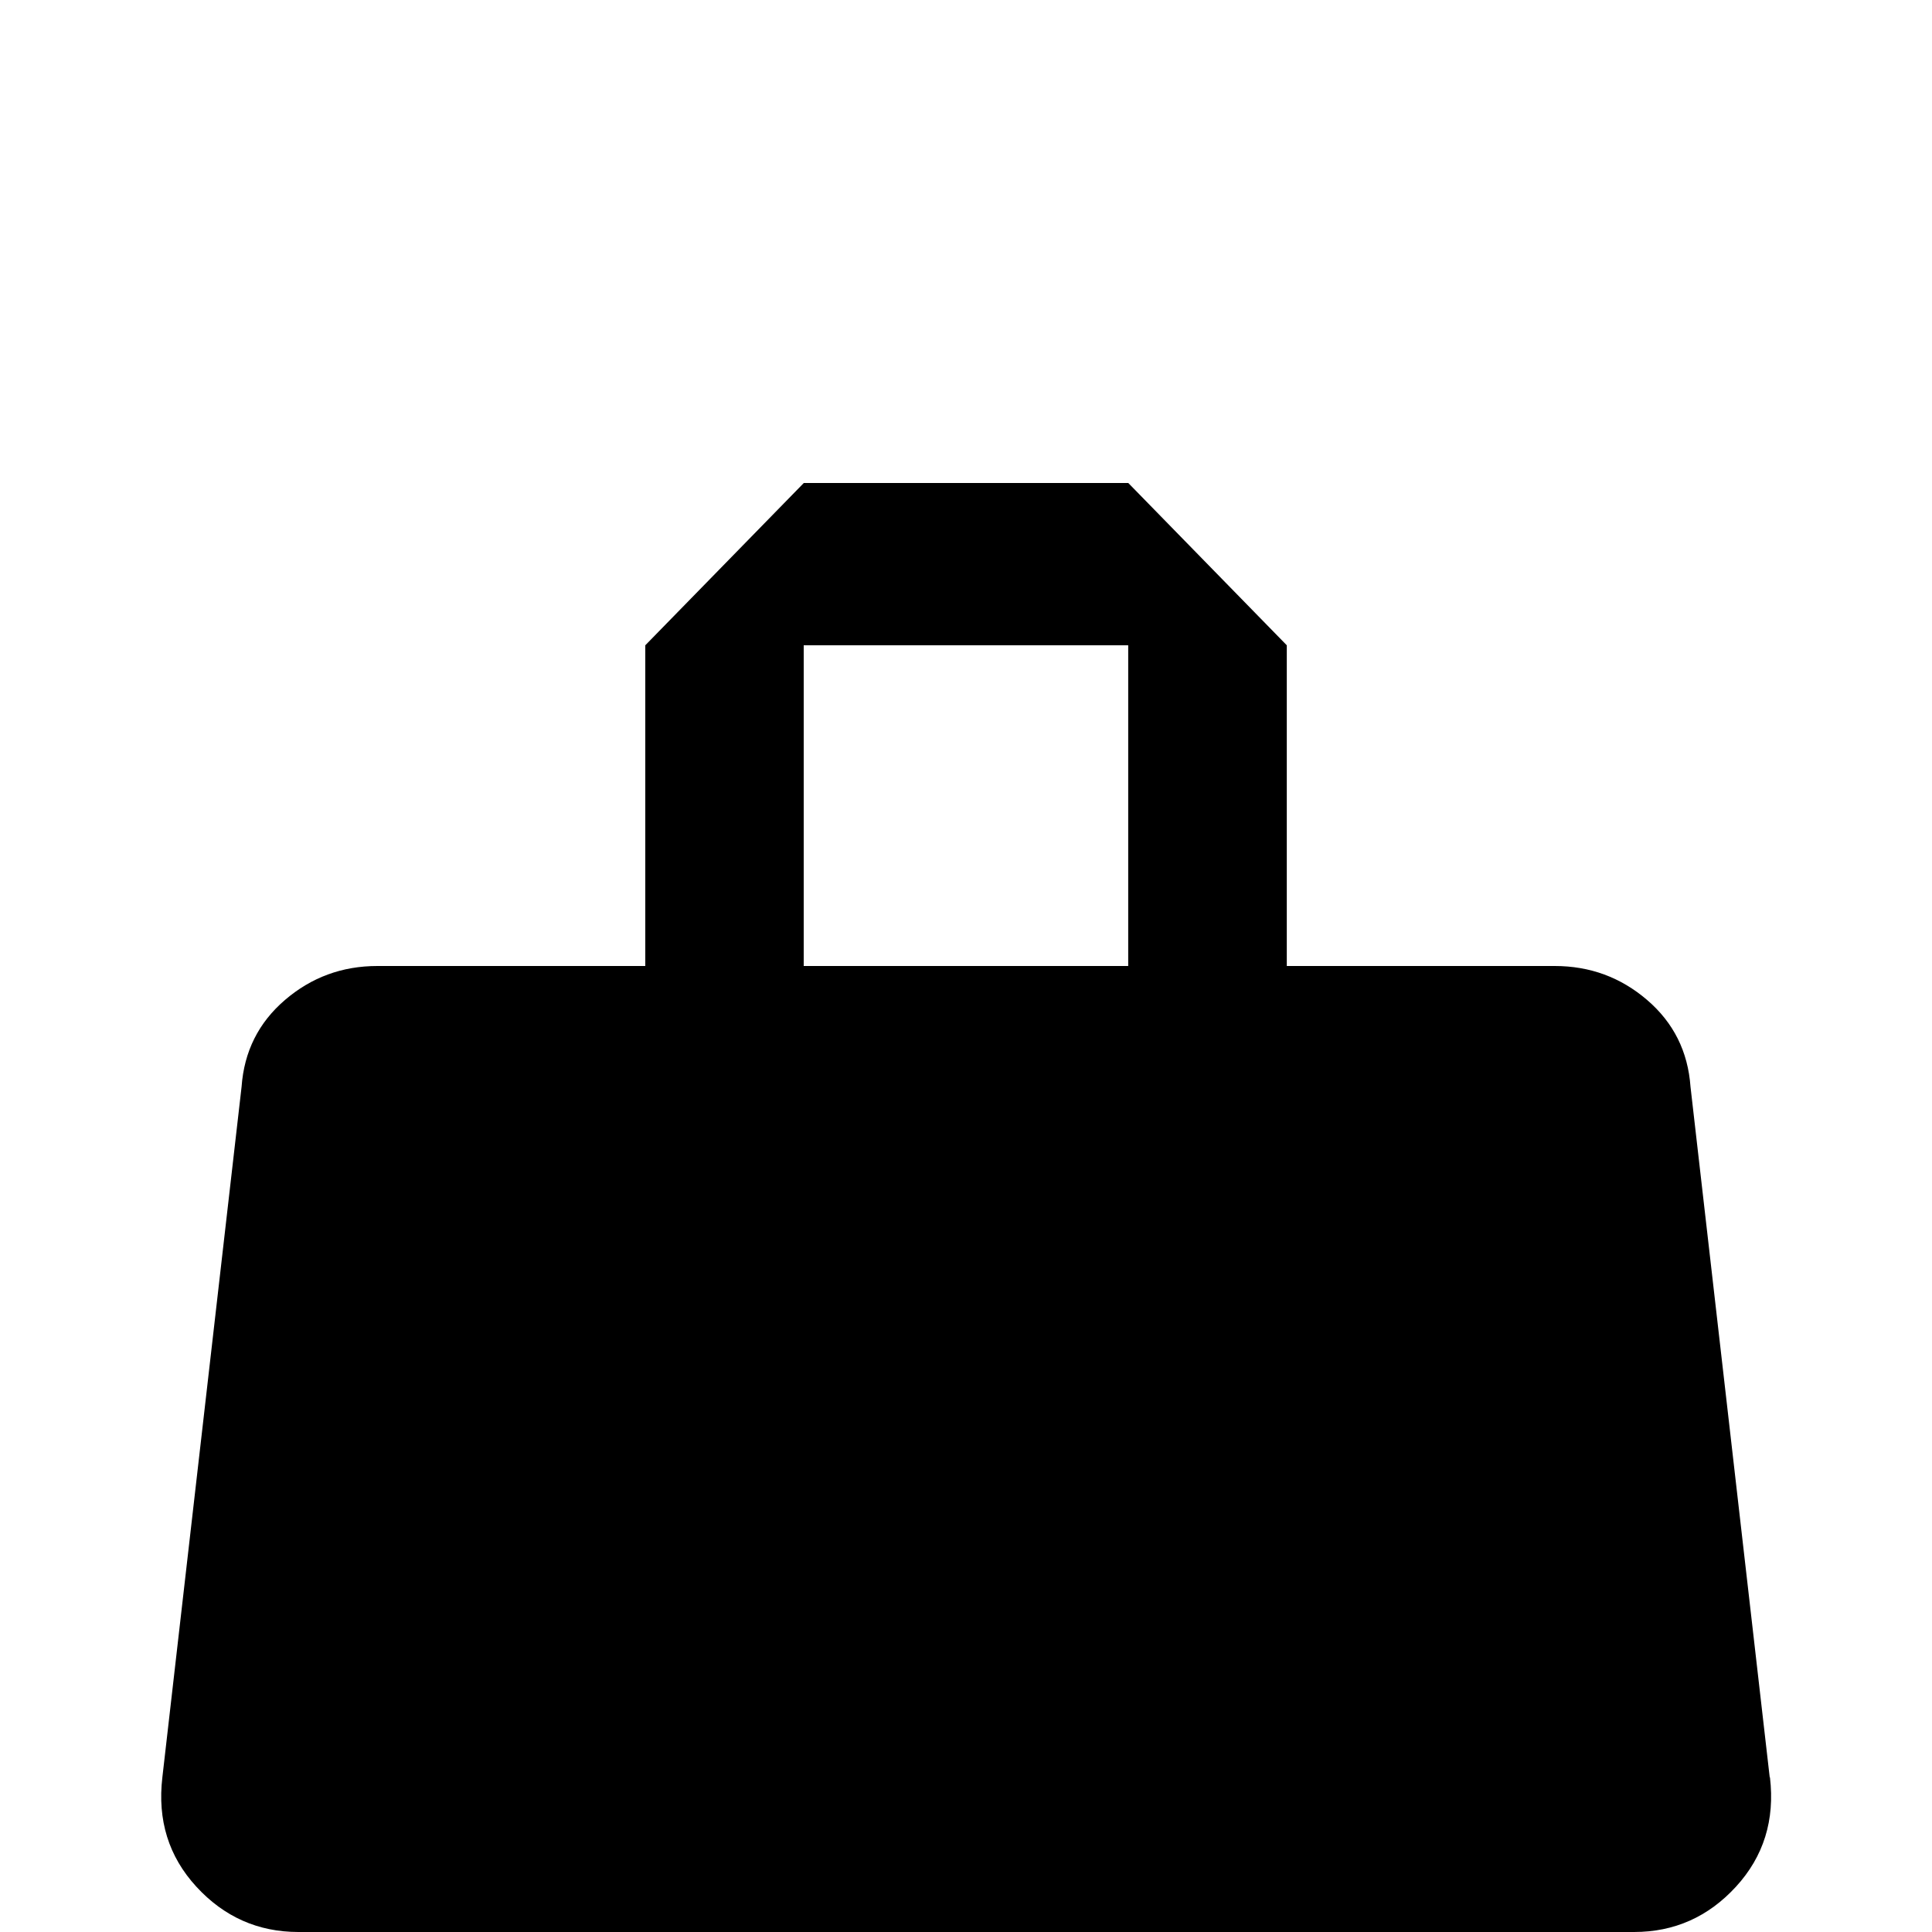 <!-- Generated by IcoMoon.io -->
<svg version="1.1" xmlns="http://www.w3.org/2000/svg" width="24" height="24" viewBox="0 0 24 24">
<title>purse</title>
<path d="M21.984 22.078l-0.984-8.578q-0.047-0.656-0.539-1.078t-1.148-0.422h-3.328v-3.984l-1.969-2.016h-4.031l-1.969 2.016v3.984h-3.328q-0.656 0-1.148 0.422t-0.539 1.078l-0.984 8.578q-0.094 0.797 0.422 1.359t1.266 0.563h16.594q0.75 0 1.266-0.563t0.422-1.359zM9.984 8.016h4.031v3.984h-4.031v-3.984z"></path>
</svg>
